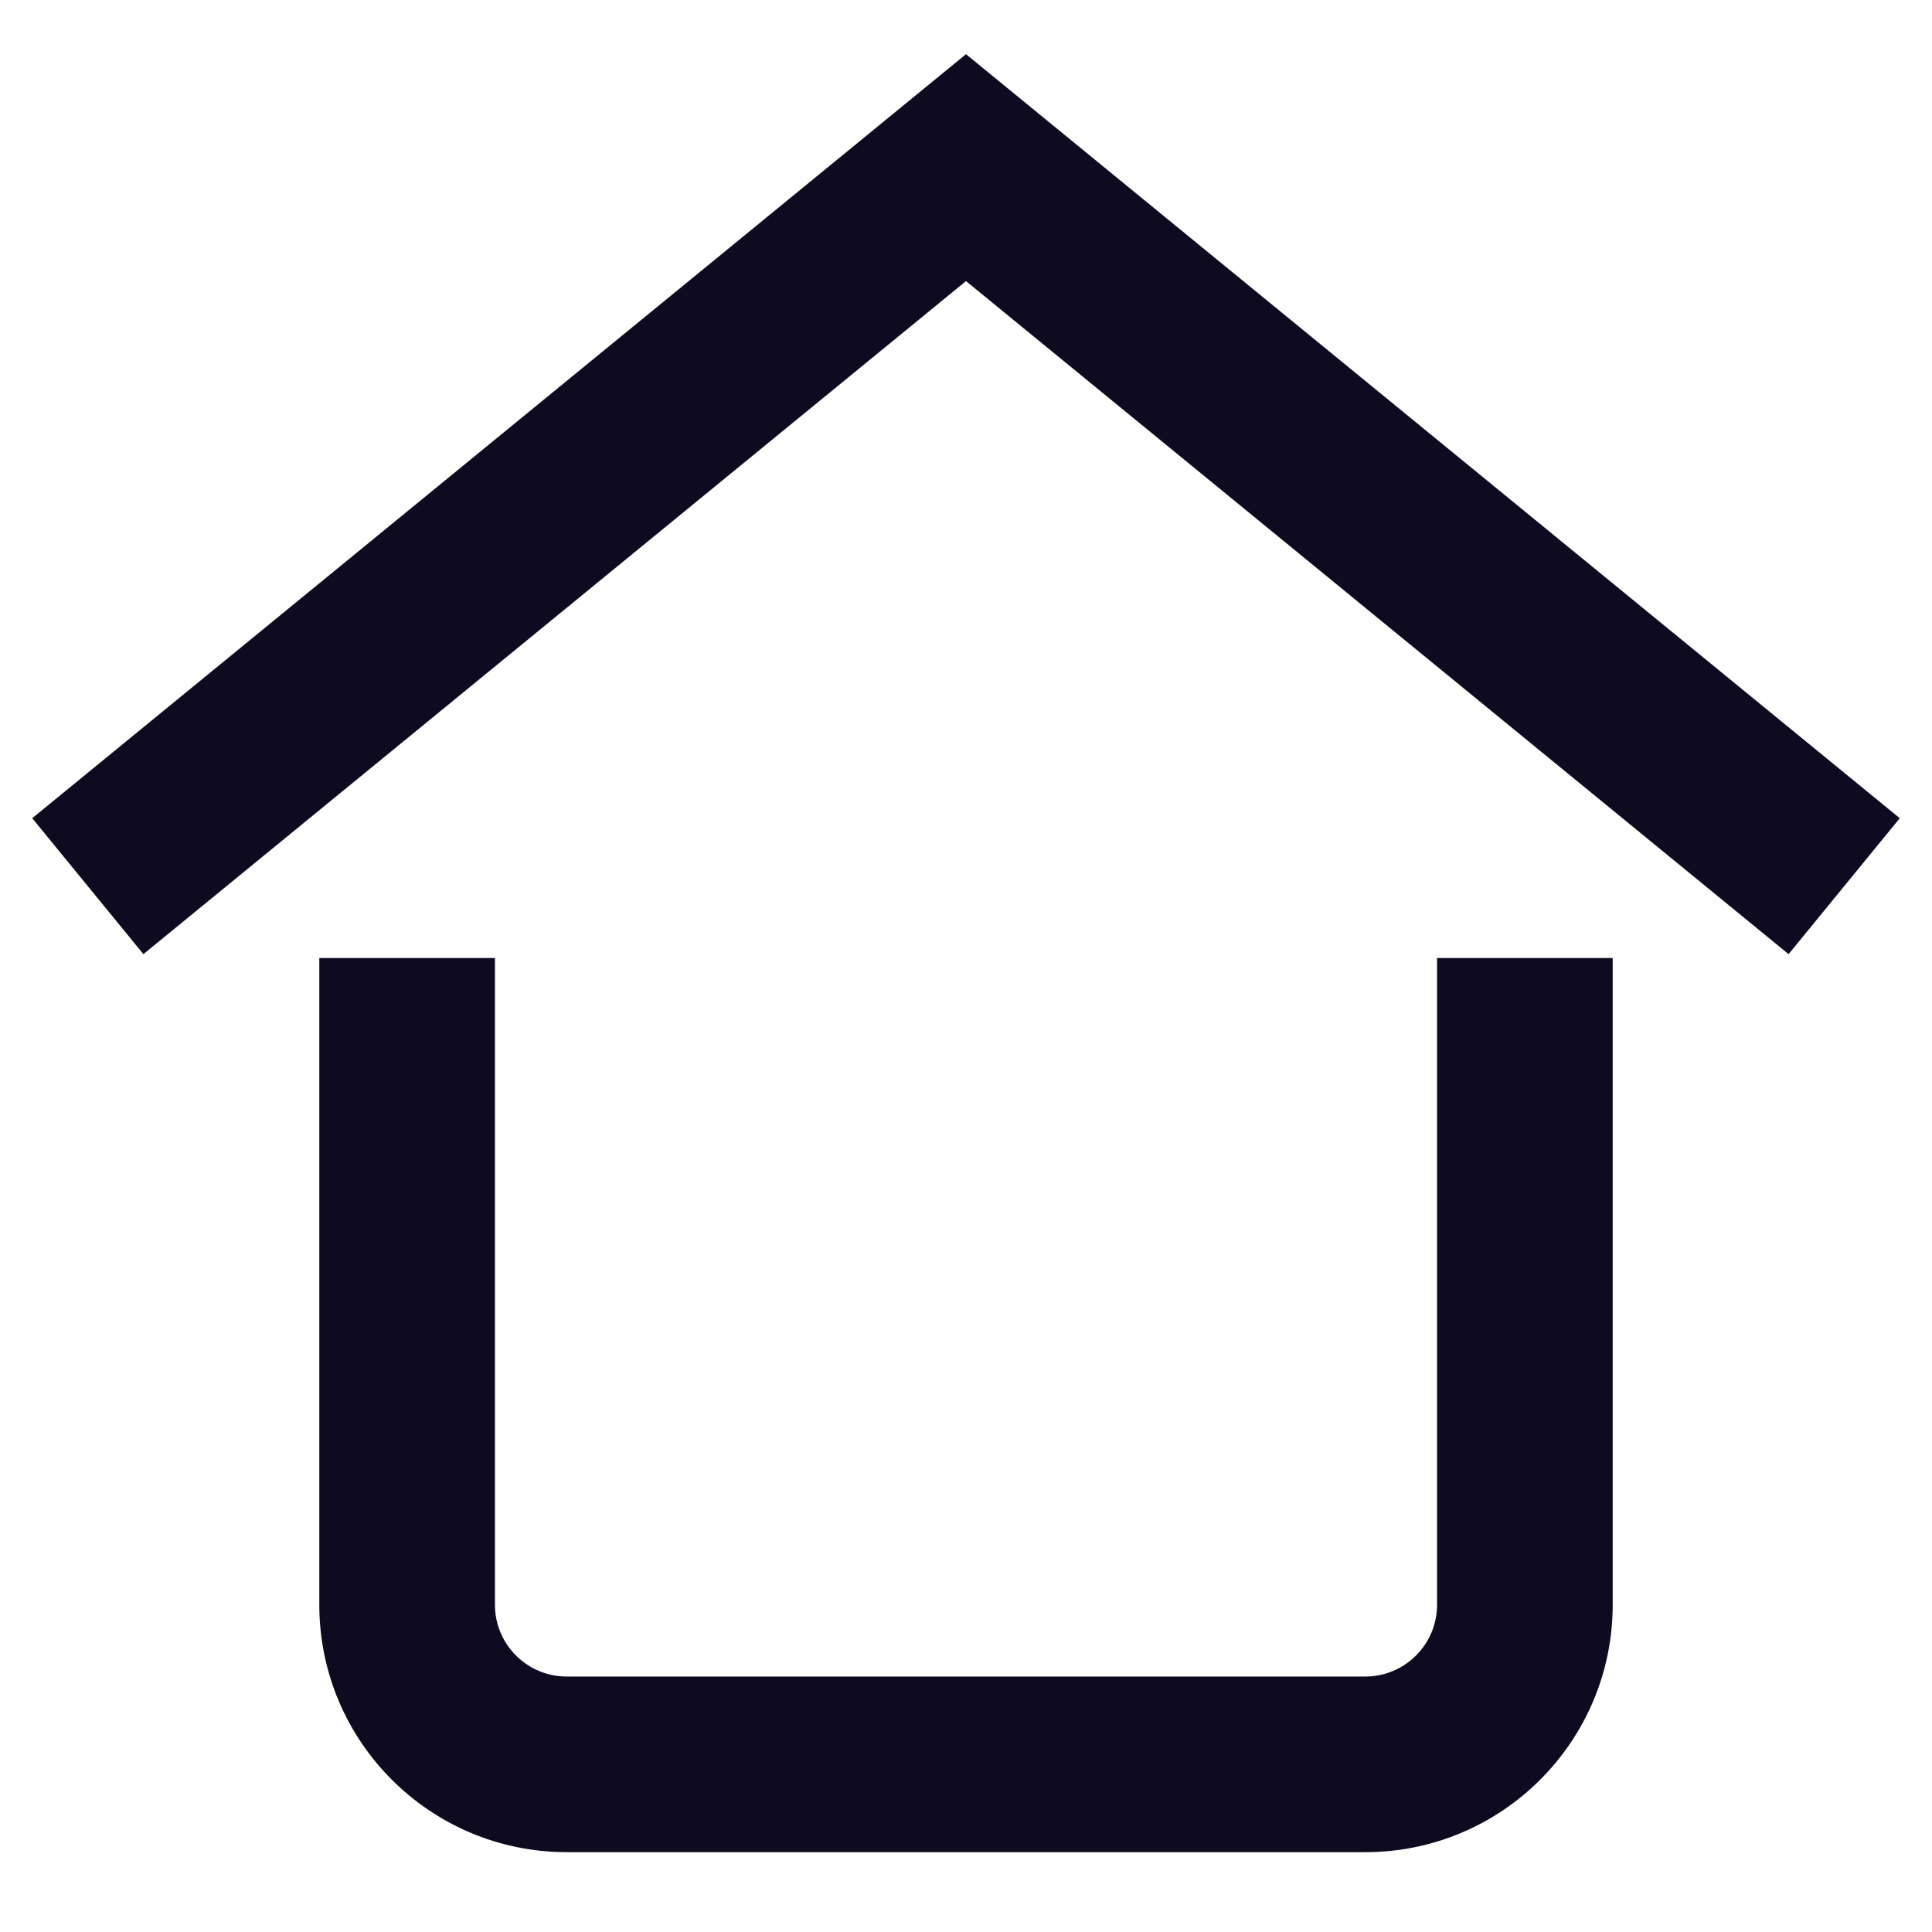 <svg width="22" height="22" viewBox="0 0 22 22" fill="none" xmlns="http://www.w3.org/2000/svg">
<path d="M11 1.909L11.633 1.135L11 0.617L10.367 1.135L11 1.909ZM5.636 11.909V10.909H3.636V11.909H5.636ZM18.364 11.909V10.909H16.364V11.909H18.364ZM1.633 10.865L11.633 2.683L10.367 1.135L0.367 9.317L1.633 10.865ZM10.367 2.683L20.367 10.865L21.633 9.317L11.633 1.135L10.367 2.683ZM3.636 11.909V18.273H5.636V11.909H3.636ZM3.636 18.273C3.636 19.83 4.898 21.091 6.455 21.091V19.091C6.002 19.091 5.636 18.725 5.636 18.273H3.636ZM6.455 21.091H15.546V19.091H6.455V21.091ZM15.546 21.091C17.102 21.091 18.364 19.83 18.364 18.273H16.364C16.364 18.725 15.998 19.091 15.546 19.091V21.091ZM18.364 18.273V11.909H16.364V18.273H18.364Z" fill="#0E0B20"/>
</svg>
